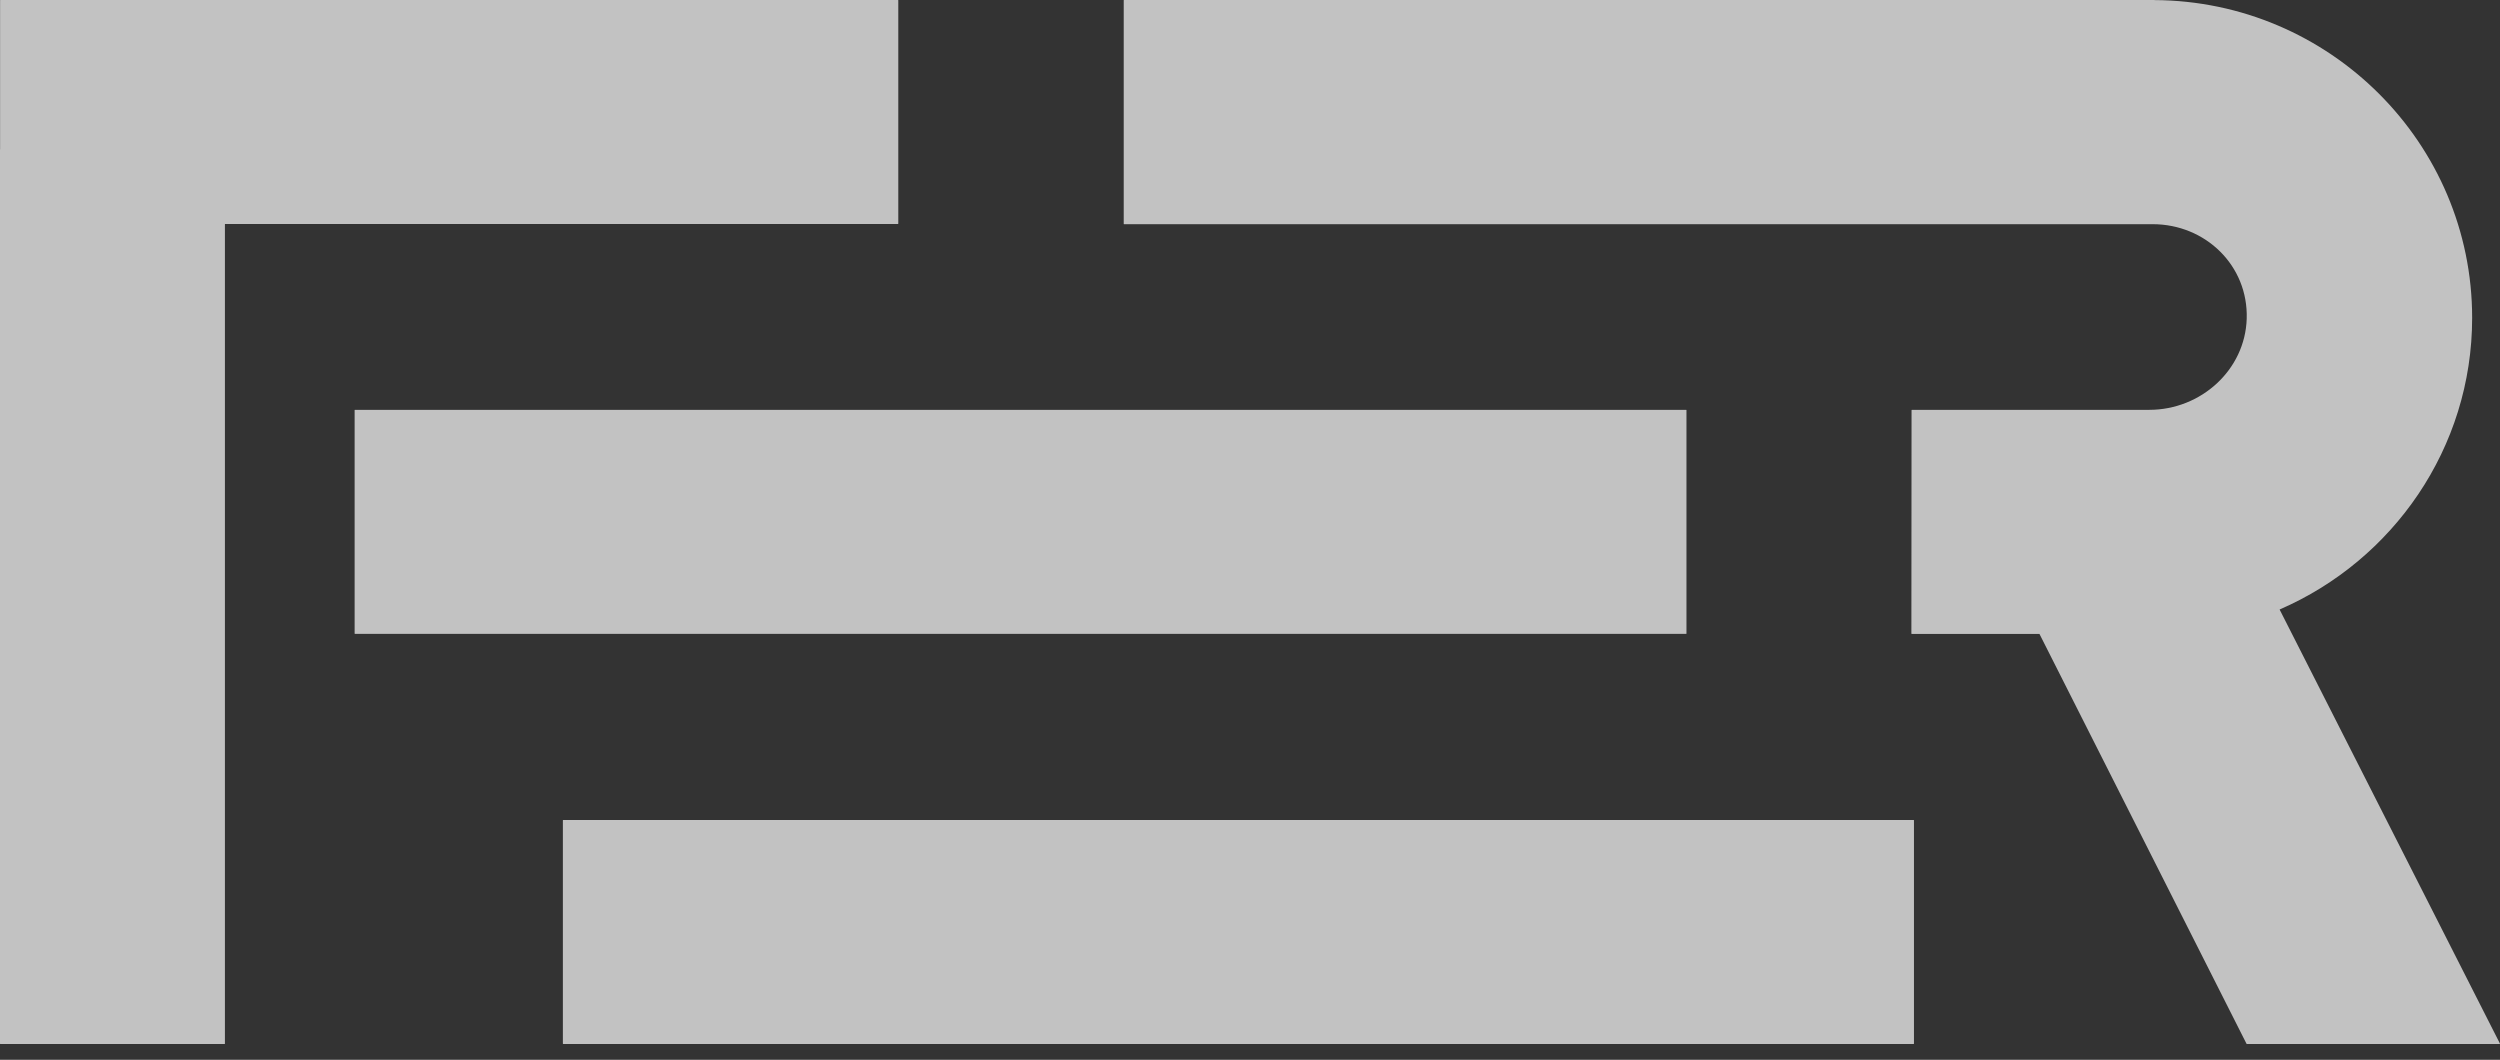<svg width="92" height="39" viewBox="0 0 92 39" fill="none" xmlns="http://www.w3.org/2000/svg">
<rect x="0" y="0" width="92" height="39" fill="#333333" stroke="none"/>
<g opacity="0.7">
<path fill-rule="evenodd" clip-rule="evenodd" d="M79.275 -1.52588e-05H41.364C41.356 -1.52588e-05 41.353 0.005 41.353 0.011V8.239C41.353 8.247 41.356 8.25 41.364 8.25H79.216C81.163 8.25 82.739 9.774 82.679 11.727C82.622 13.614 80.992 15.082 79.096 15.082H70.355C70.35 15.082 70.345 15.087 70.345 15.092L70.339 23.318C70.339 23.323 70.345 23.329 70.35 23.329H75.044C75.05 23.329 75.053 23.331 75.055 23.334L82.673 38.413C82.676 38.416 82.679 38.419 82.682 38.419H91.989C91.997 38.419 92.003 38.41 91.997 38.402L83.894 22.439C83.891 22.434 83.891 22.428 83.897 22.426C88.057 20.622 90.975 16.492 90.975 11.697C90.975 5.267 85.733 0.033 79.275 0.003V-1.52588e-05Z" fill="white"/>
<path fill-rule="evenodd" clip-rule="evenodd" d="M62.051 23.326H13.061C13.056 23.326 13.05 23.321 13.05 23.315V15.092C13.05 15.087 13.056 15.082 13.061 15.082H62.051C62.057 15.082 62.062 15.087 62.062 15.092V23.313C62.062 23.321 62.057 23.326 62.051 23.326Z" fill="white"/>
<path fill-rule="evenodd" clip-rule="evenodd" d="M70.423 38.419H20.725C20.72 38.419 20.714 38.413 20.714 38.408V30.188C20.714 30.182 20.72 30.177 20.725 30.177H70.423C70.428 30.177 70.434 30.182 70.434 30.188V38.408C70.434 38.413 70.428 38.419 70.423 38.419Z" fill="white"/>
<path fill-rule="evenodd" clip-rule="evenodd" d="M33.046 0H0.014C0.008 0 0.003 0.005 0.003 0.011V5.497H0V38.408C0 38.413 0.005 38.419 0.011 38.419H8.266C8.272 38.419 8.277 38.413 8.277 38.408V8.253C8.277 8.247 8.28 8.242 8.285 8.242H33.046C33.051 8.242 33.057 8.236 33.057 8.231V0.011C33.057 0.005 33.051 0 33.046 0Z" fill="white"/>
</g>
</svg>
